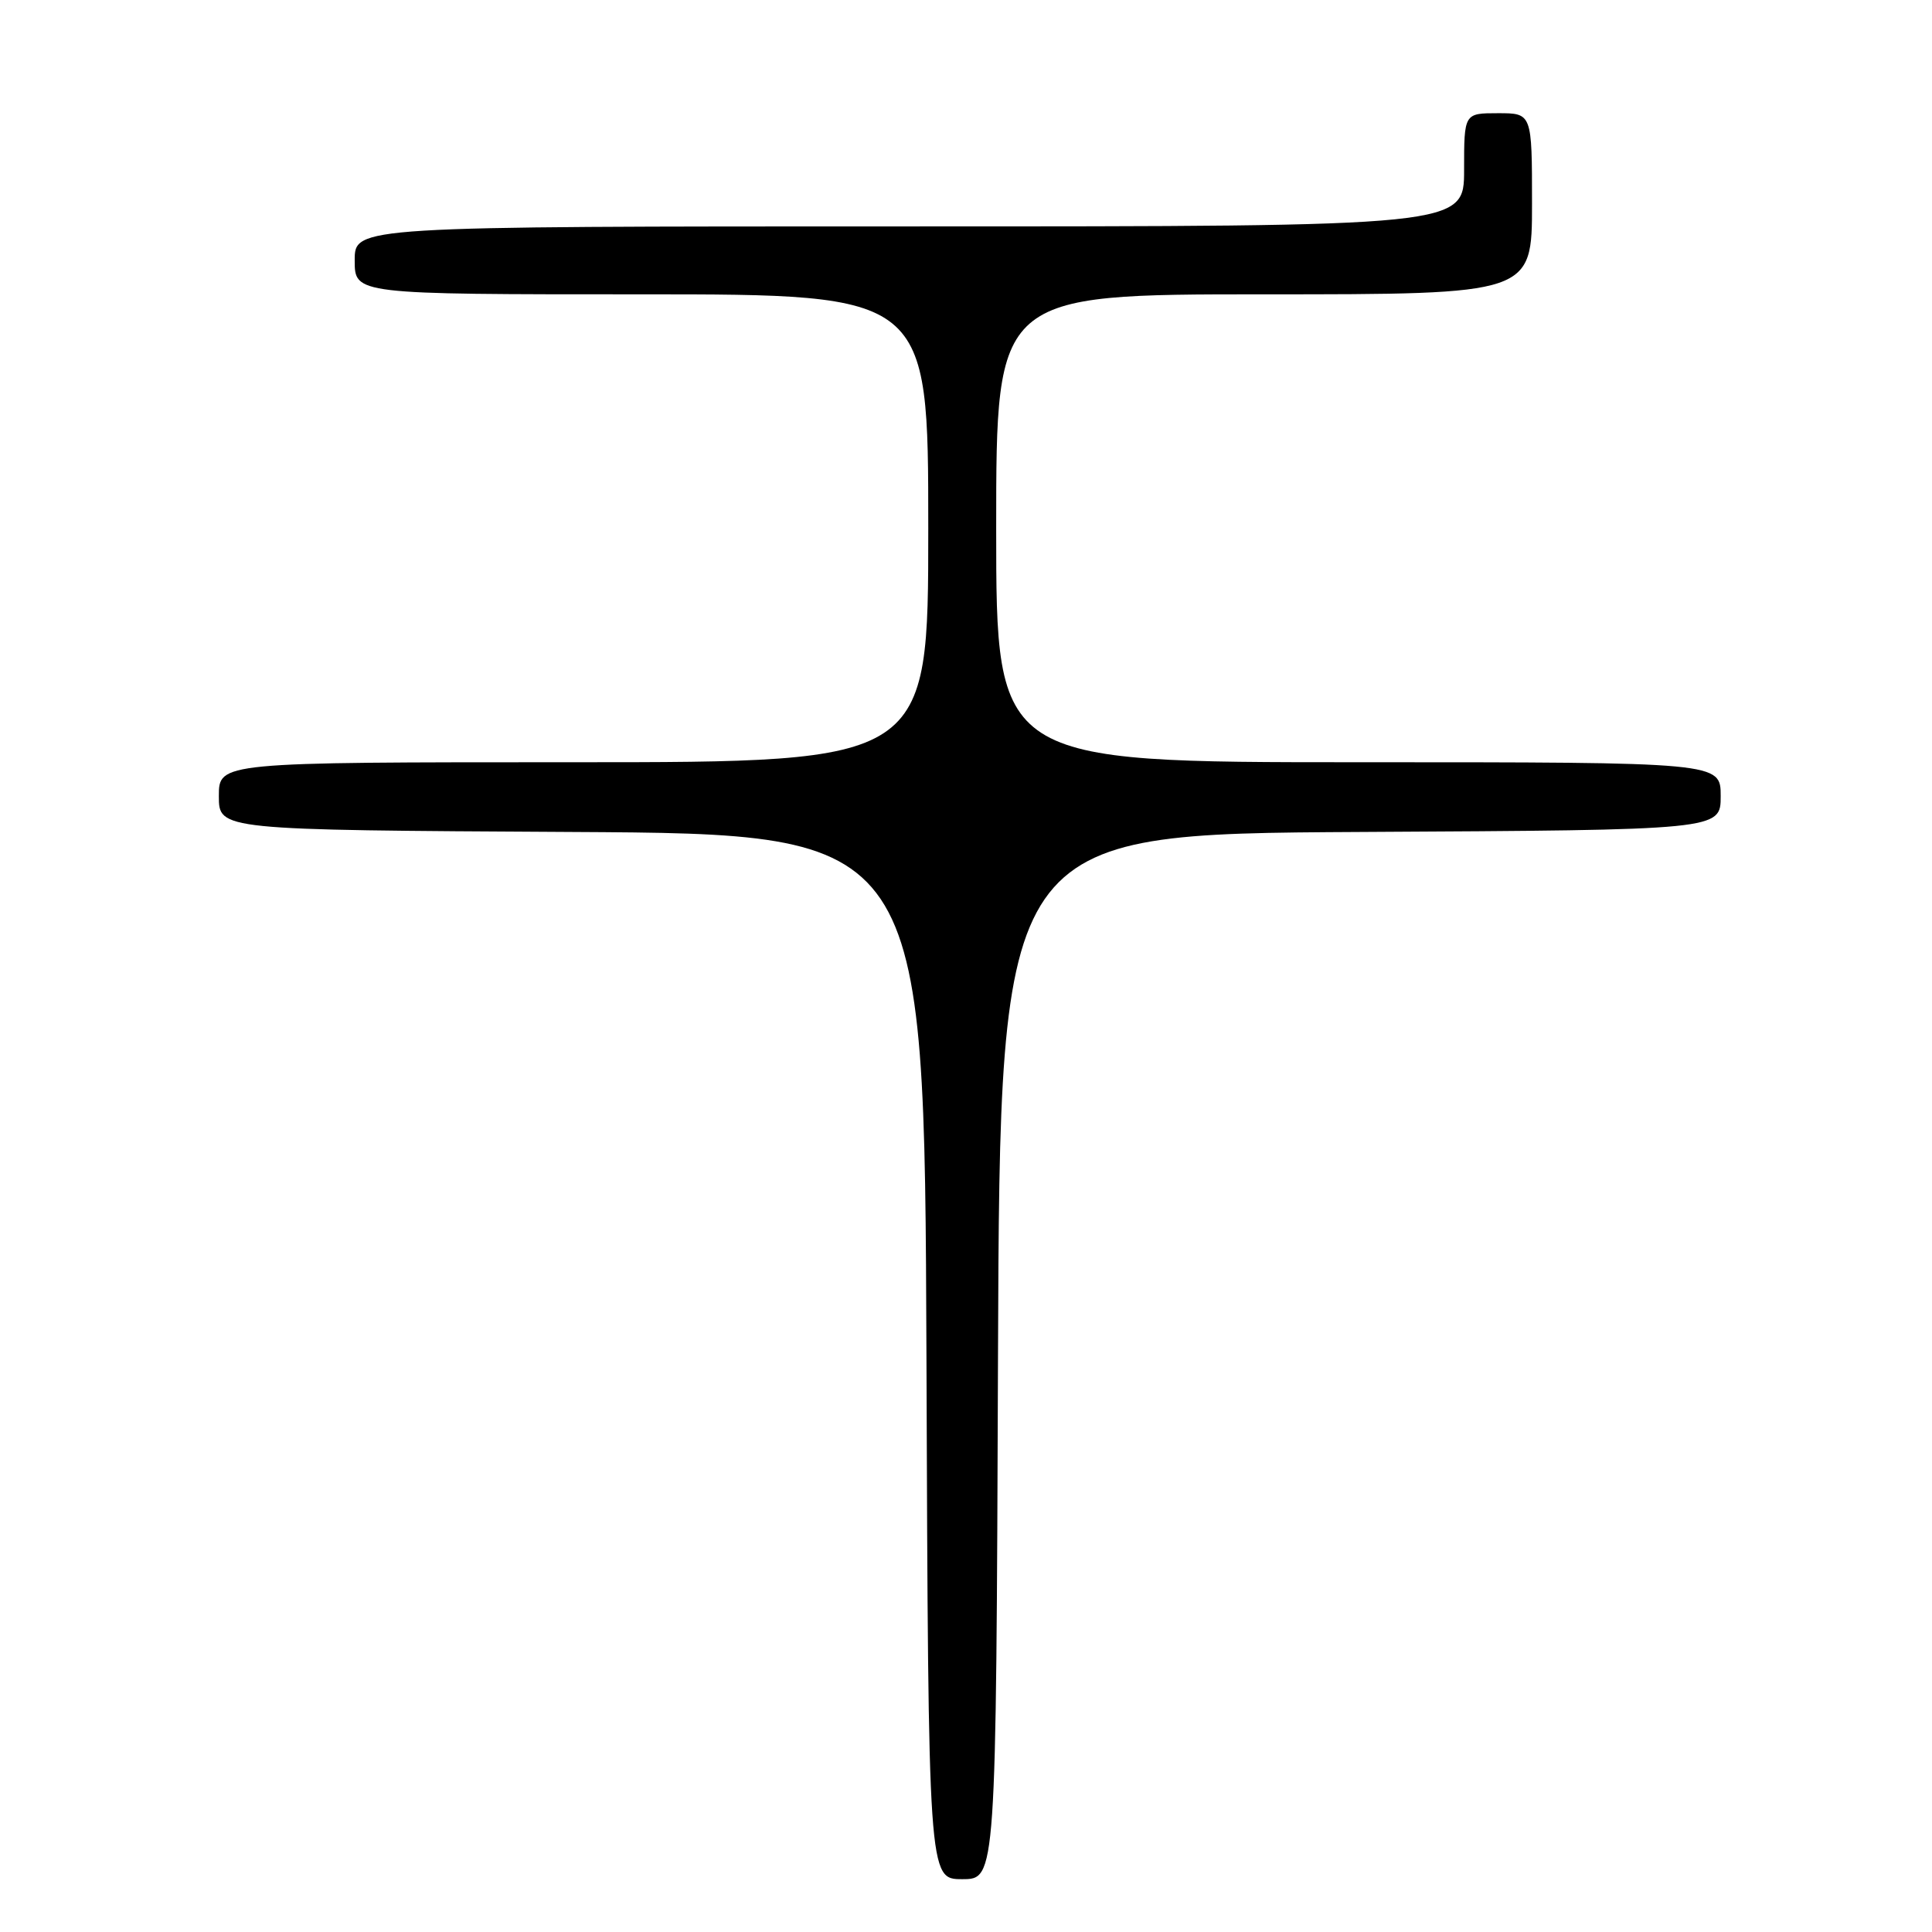 <?xml version="1.0" encoding="UTF-8" standalone="no"?>
<!DOCTYPE svg PUBLIC "-//W3C//DTD SVG 1.1//EN" "http://www.w3.org/Graphics/SVG/1.1/DTD/svg11.dtd" >
<svg xmlns="http://www.w3.org/2000/svg" xmlns:xlink="http://www.w3.org/1999/xlink" version="1.1" viewBox="0 0 256 256">
 <g >
 <path fill="currentColor"
d=" M 132.24 179.75 C 132.50 110.50 132.50 110.50 180.25 110.24 C 228.00 109.98 228.00 109.98 228.00 105.49 C 228.00 101.00 228.00 101.00 180.00 101.00 C 132.00 101.00 132.00 101.00 132.00 70.00 C 132.00 39.00 132.00 39.00 167.50 39.00 C 203.00 39.00 203.00 39.00 203.00 27.00 C 203.00 15.00 203.00 15.00 198.50 15.00 C 194.00 15.00 194.00 15.00 194.00 22.50 C 194.00 30.00 194.00 30.00 120.50 30.00 C 47.00 30.00 47.00 30.00 47.00 34.50 C 47.00 39.00 47.00 39.00 85.00 39.00 C 123.00 39.00 123.00 39.00 123.00 70.00 C 123.00 101.00 123.00 101.00 76.00 101.00 C 29.00 101.00 29.00 101.00 29.00 105.49 C 29.00 109.98 29.00 109.98 75.75 110.24 C 122.50 110.50 122.50 110.50 122.76 179.75 C 123.01 249.00 123.01 249.00 127.50 249.00 C 131.99 249.00 131.99 249.00 132.24 179.75 Z "/>
</g>
</svg>